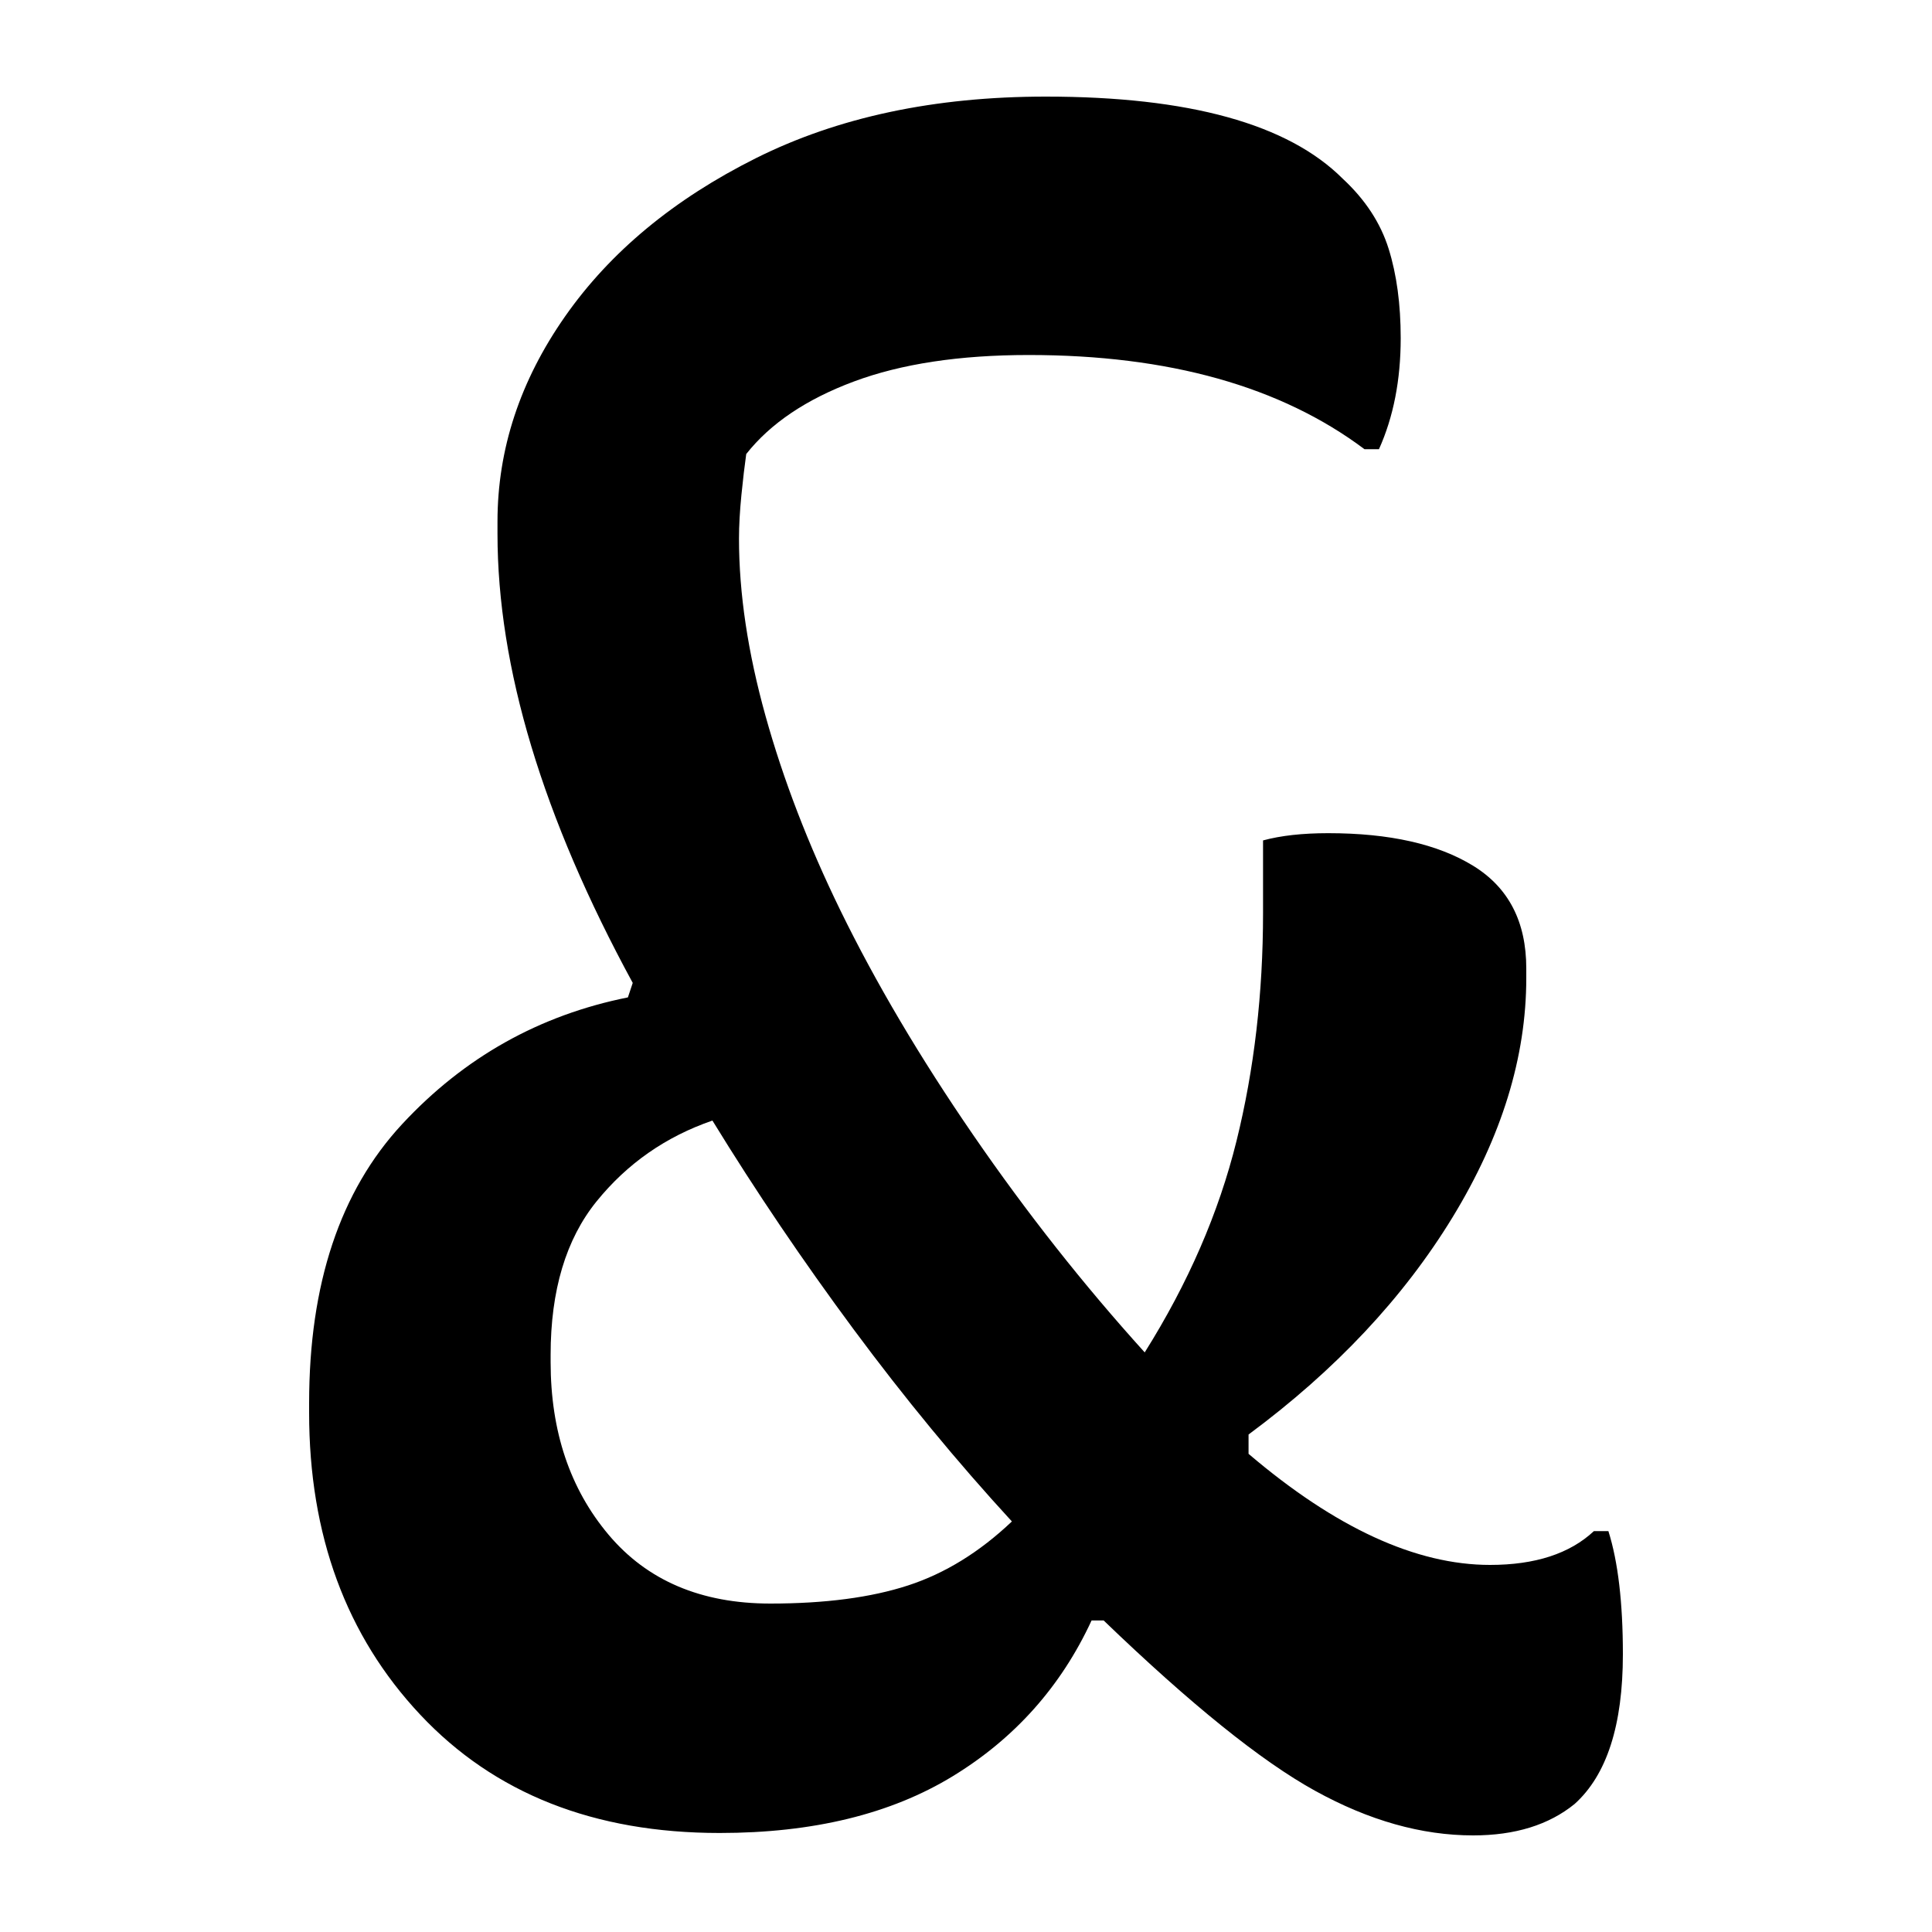 <?xml version="1.0" encoding="UTF-8"?>
<svg width="1000" height="1000" viewBox="0 0 1000 1000" version="1.1" xmlns="http://www.w3.org/2000/svg" xmlns:xlink="http://www.w3.org/1999/xlink">
 <path d="M101,-4.5 c-26.0,0,-46.67,8.17,-62,24.5 c-15.33,16.33,-23,37.17,-23,62.5 l0,2 c0,24.67,6.42,43.92,19.25,57.75 c12.83,13.83,28.42,22.58,46.75,26.25 l1,3 c-18.67,34.33,-28,65.33,-28,93 l0,2.5 c0,15.0,4.67,29.17,14,42.5 c9.33,13.33,22.5,24.25,39.5,32.75 c17.0,8.5,37.0,12.75,60,12.75 c29.67,0,50.17,-5.67,61.5,-17 c4.67,-4.33,7.83,-9.17,9.5,-14.5 c1.67,-5.33,2.5,-11.5,2.5,-18.5 c0,-8.67,-1.5,-16.33,-4.5,-23 l-3,0 c-17.33,13.0,-40.5,19.5,-69.5,19.5 c-14.33,0,-26.42,-1.83,-36.25,-5.5 c-9.83,-3.67,-17.25,-8.67,-22.25,-15 c-0.33,-2.33,-0.67,-5.17,-1,-8.5 c-0.33,-3.33,-0.5,-6.33,-0.5,-9 c0,-11.33,1.83,-23.58,5.5,-36.75 c3.67,-13.17,8.83,-26.58,15.5,-40.25 c7.33,-15.0,16.5,-30.5,27.5,-46.5 c11.0,-16.0,22.83,-31.0,35.5,-45 c9.0,14.33,15.33,28.92,19,43.75 c3.67,14.83,5.5,30.58,5.5,47.25 l0,15 c3.67,1.0,8.17,1.5,13.5,1.5 c12.67,0,22.67,-2.25,30,-6.75 c7.33,-4.5,11,-11.58,11,-21.25 l0,-2 c0,-16.33,-5.08,-32.83,-15.25,-49.5 c-10.17,-16.67,-24.25,-31.67,-42.25,-45 l0,-4 c18.0,-15.33,34.67,-23,50,-23 c9.33,0,16.5,2.33,21.5,7 l3,0 c2.0,-6.33,3,-14.83,3,-25.5 c0,-14.67,-3.33,-25.0,-10,-31 c-5.33,-4.33,-12.33,-6.5,-21,-6.5 c-10.67,0,-21.58,3.08,-32.75,9.25 c-11.17,6.17,-25.75,17.92,-43.75,35.25 l-2.5,0 c-6.33,-13.67,-15.92,-24.42,-28.75,-32.25 c-12.83,-7.83,-28.92,-11.75,-48.25,-11.75 Z M66,93 c0,-14.33,4.0,-26.25,12,-35.75 c8.0,-9.5,19.17,-14.25,33.5,-14.25 c11.33,0,20.83,1.25,28.5,3.75 c7.67,2.5,14.83,6.92,21.5,13.25 c-11.33,12.33,-22.25,25.58,-32.75,39.75 c-10.5,14.17,-20.25,28.58,-29.25,43.25 c-9.67,-3.33,-17.67,-8.92,-24,-16.75 c-6.33,-7.83,-9.5,-18.42,-9.5,-31.75 Z M66,93" fill="rgb(0,0,0)" transform="matrix(2.5,0.0,0.0,-2.5,120.0,937.5)"/>
</svg>